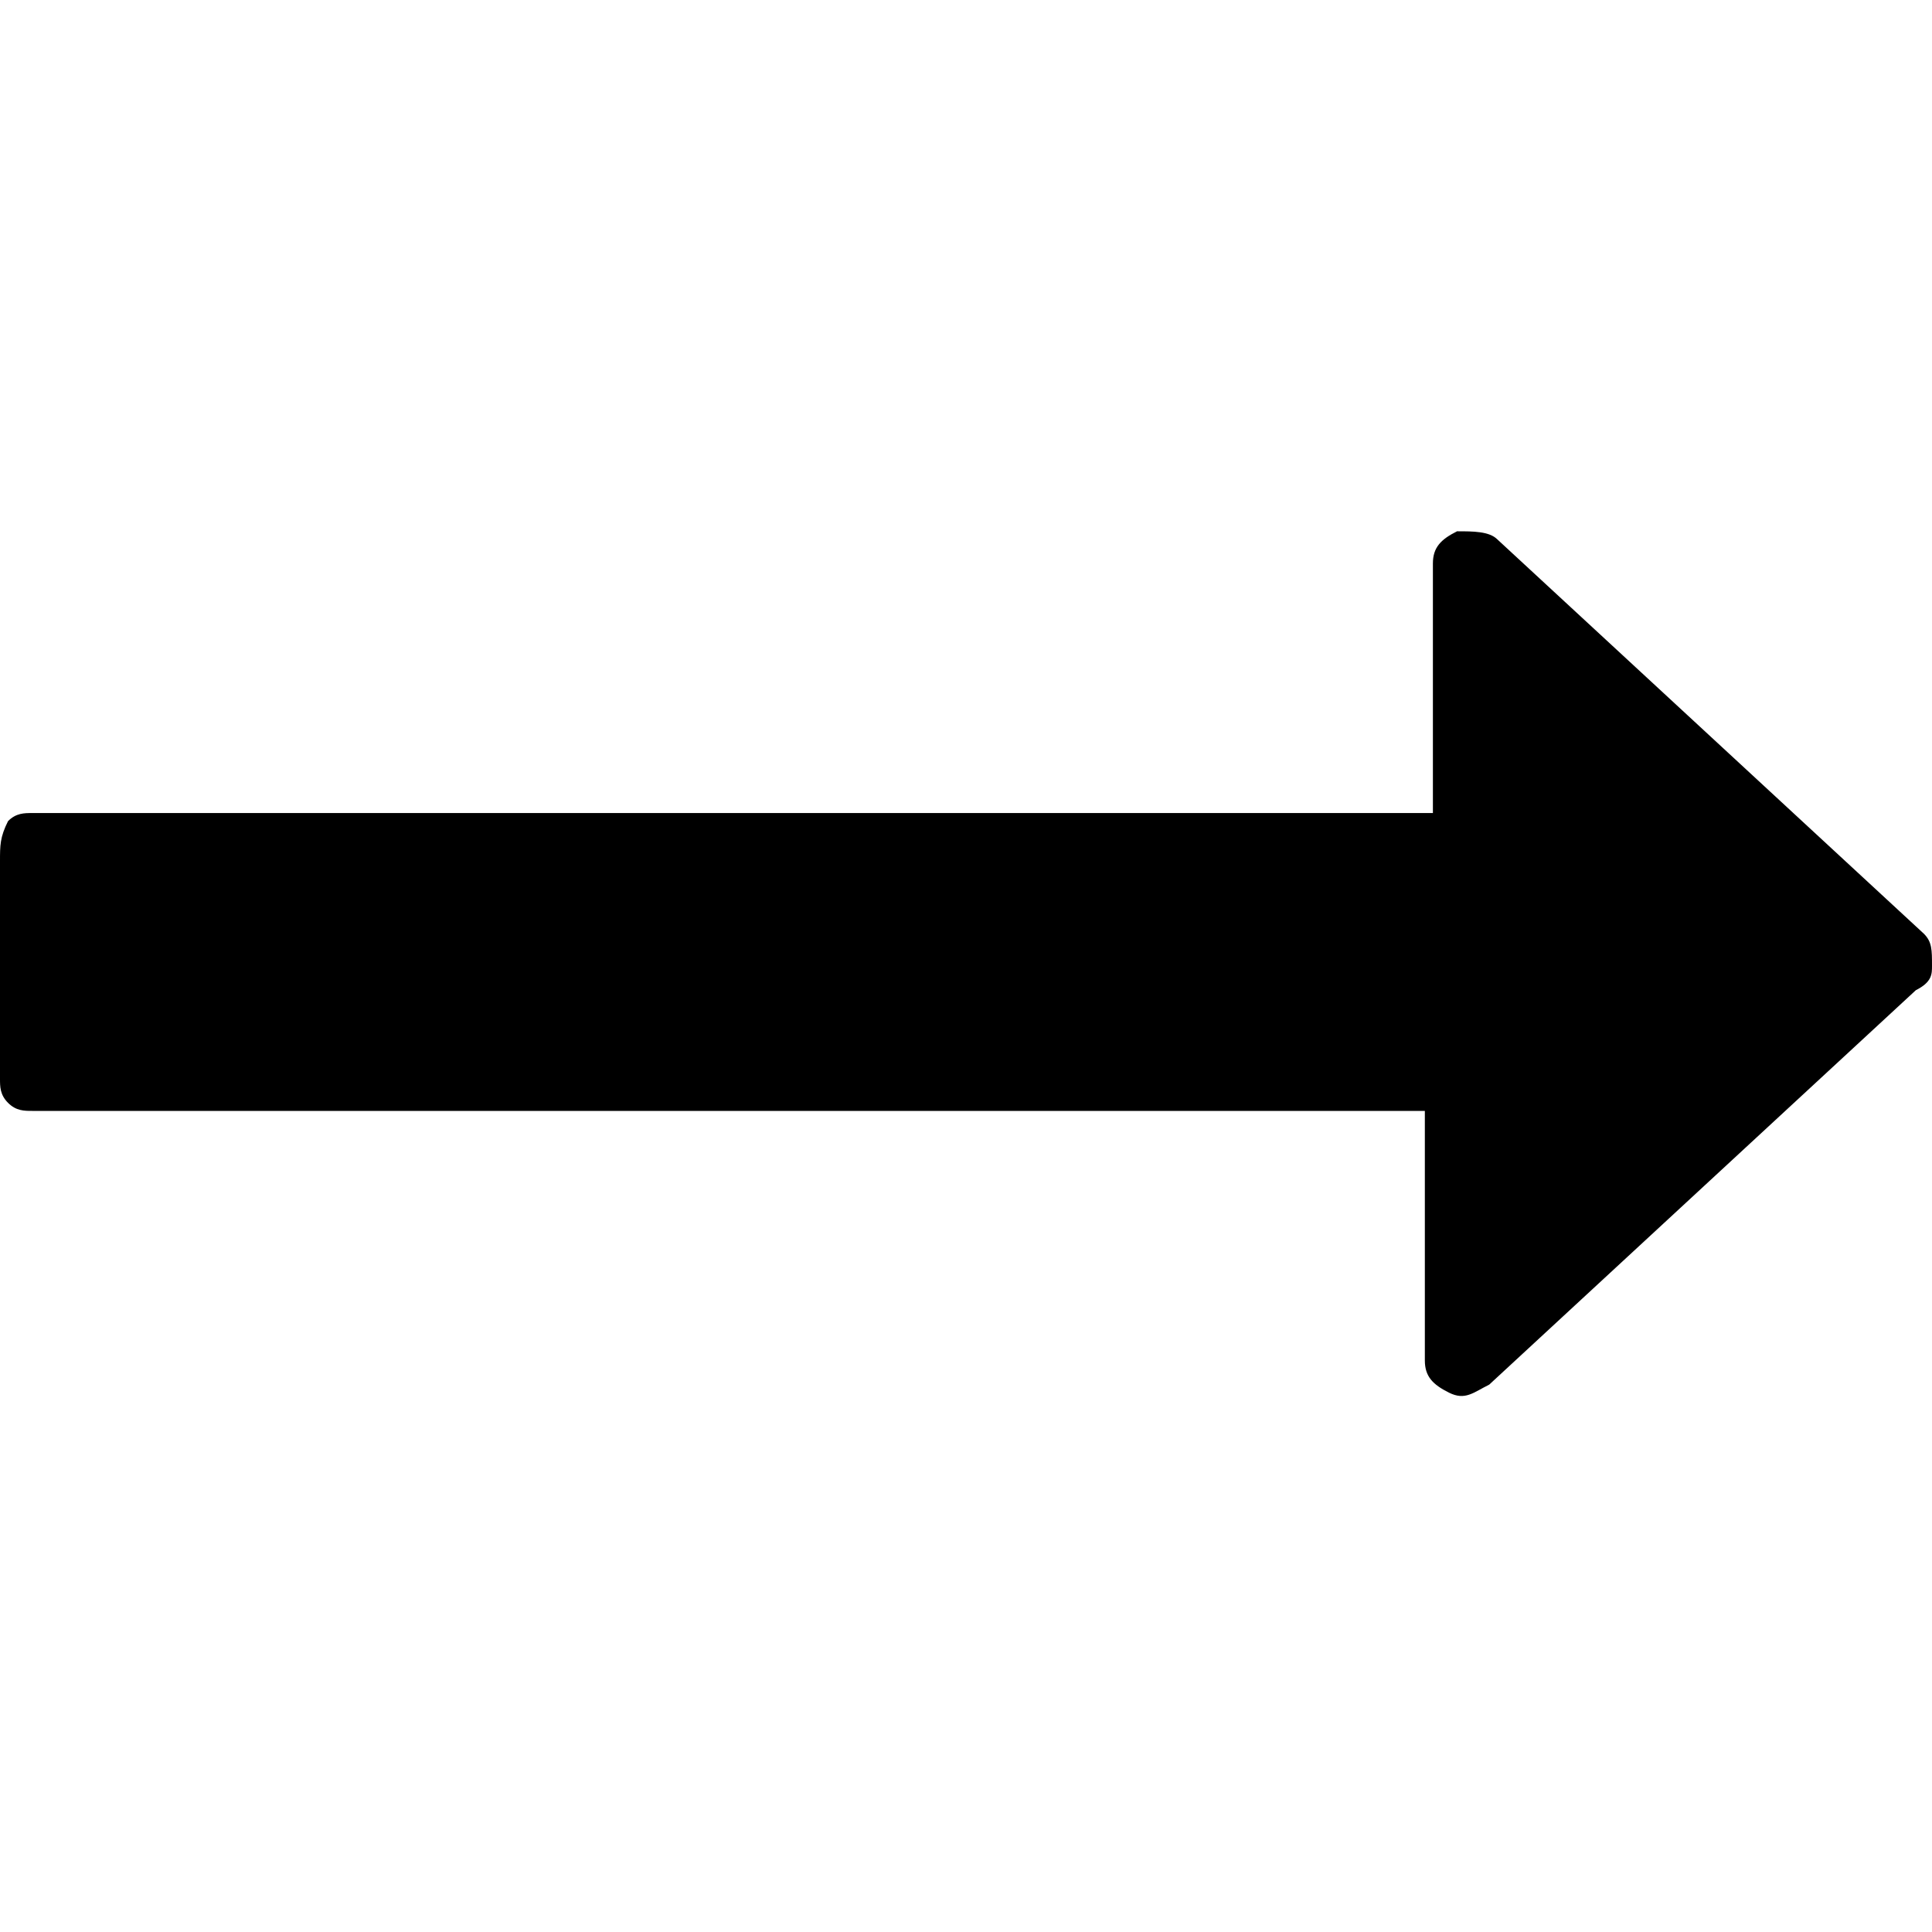<svg class="svg-icon" enable-background="new 0 0 24 24" viewBox="0 0 24 24" xmlns="http://www.w3.org/2000/svg"><path d="m23.9 11.6-5.3-4.9c-.1-.1-.3-.1-.5-.1-.2.1-.3.2-.3.4v3.1h-17.4c-.1 0-.2 0-.3.1-.1.2-.1.3-.1.5v2.7c0 .1 0 .2.1.3s.2.1.3.1h17.3v3.1c0 .2.1.3.3.4s.3 0 .5-.1l5.3-4.9c.2-.1.2-.2.2-.3 0-.2 0-.3-.1-.4zm0 0"/></svg>